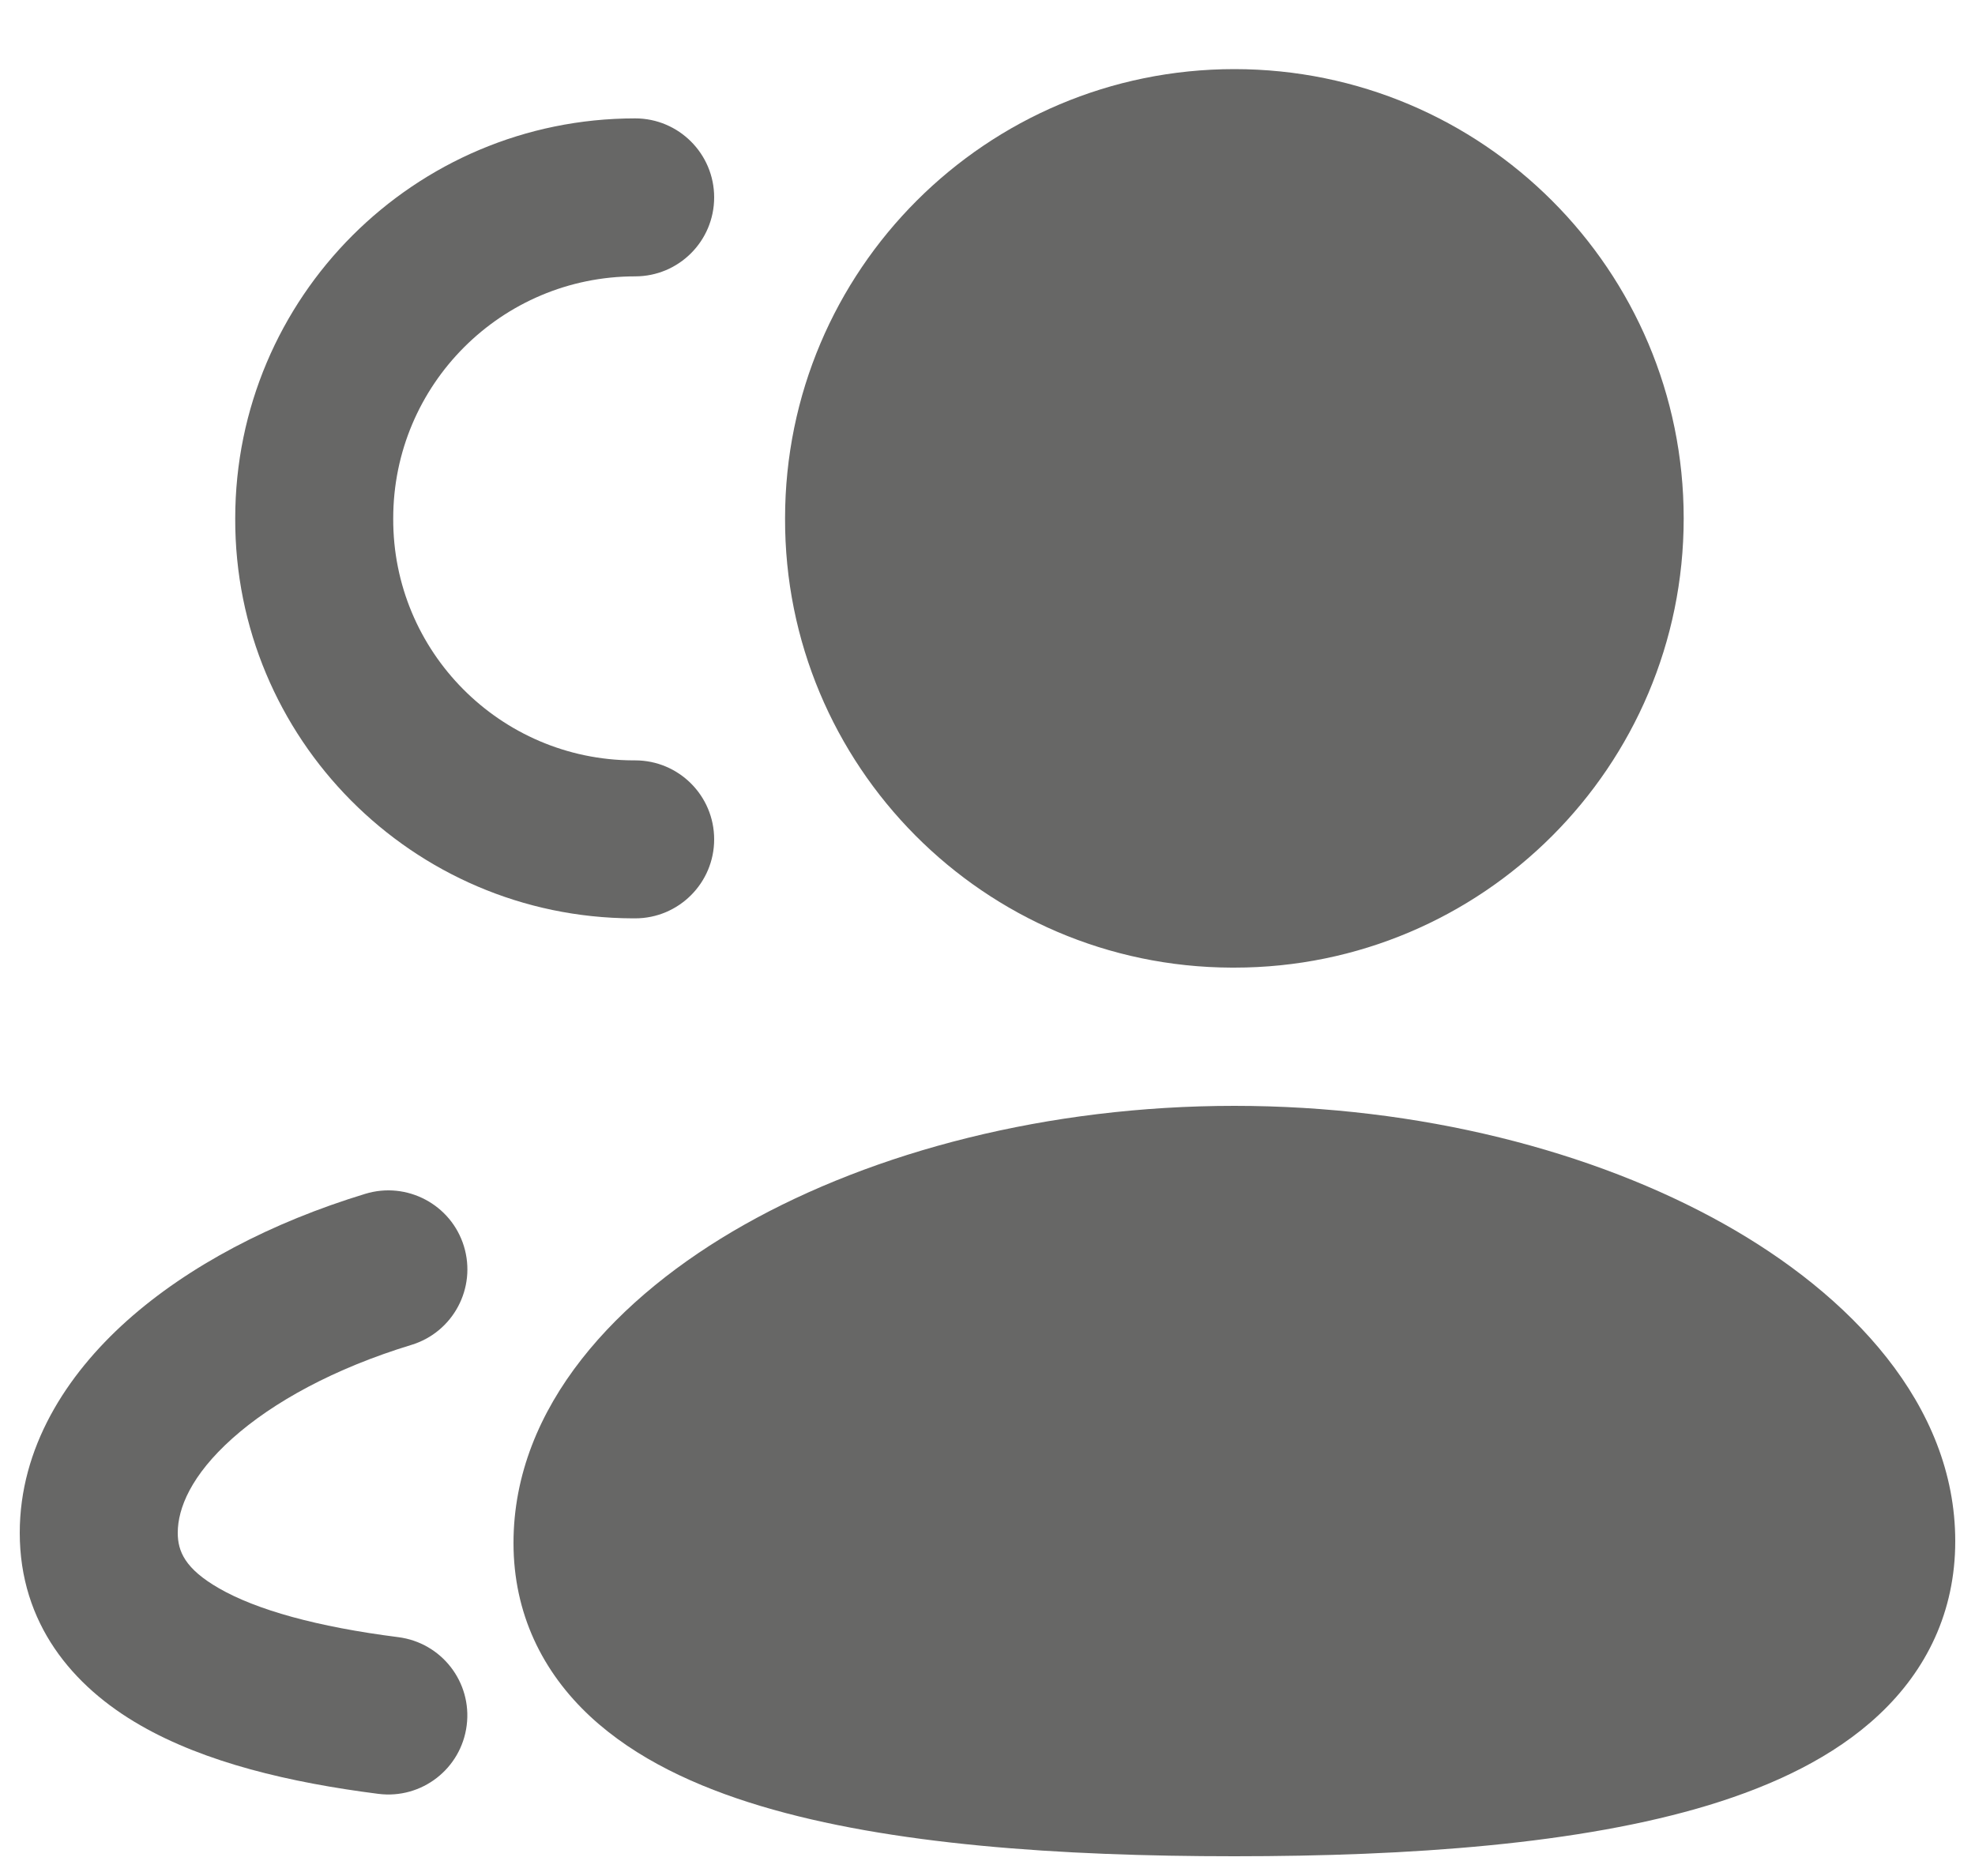 <svg width="20" height="19" viewBox="0 0 20 19" fill="none" xmlns="http://www.w3.org/2000/svg">
<path fill-rule="evenodd" clip-rule="evenodd" d="M7.95 5.249C7.951 2.736 9.988 0.7 12.5 0.7C15.012 0.7 17.05 2.737 17.05 5.25C17.05 7.762 15.012 9.8 12.5 9.8H12.474L12.471 9.8C9.966 9.791 7.942 7.753 7.95 5.249ZM7.95 5.249L7.95 5.247L7.95 5.25L7.95 5.249Z" fill="#676766"/>
<path d="M12.5 11.2C10.616 11.2 8.853 11.66 7.535 12.405C6.258 13.126 5.2 14.243 5.2 15.627C5.2 16.342 5.494 16.935 5.978 17.385C6.439 17.813 7.052 18.096 7.706 18.292C9.01 18.683 10.733 18.8 12.5 18.8C14.278 18.8 16.002 18.678 17.305 18.282C17.957 18.083 18.569 17.797 19.027 17.367C19.509 16.916 19.8 16.323 19.8 15.609C19.8 14.223 18.732 13.11 17.456 12.395C16.136 11.655 14.373 11.2 12.5 11.2Z" fill="#676766"/>
<path d="M6.432 1.199C4.196 1.199 2.383 3.012 2.382 5.249L2.382 5.25L2.382 5.247L2.382 5.249C2.374 7.478 4.177 9.293 6.407 9.301H6.432C6.874 9.301 7.232 8.942 7.232 8.501C7.232 8.059 6.874 7.701 6.432 7.701H6.411C5.065 7.695 3.977 6.599 3.982 5.253L3.982 5.25C3.982 3.896 5.079 2.799 6.432 2.799C6.874 2.799 7.232 2.441 7.232 1.999C7.232 1.558 6.874 1.199 6.432 1.199Z" fill="#676766"/>
<path d="M4.166 13.621C4.589 13.492 4.827 13.045 4.698 12.622C4.569 12.2 4.121 11.962 3.699 12.091C2.753 12.379 1.909 12.819 1.285 13.377C0.666 13.931 0.2 14.666 0.2 15.524C0.2 16.441 0.733 17.079 1.422 17.474C2.077 17.851 2.935 18.054 3.831 18.168C4.27 18.224 4.67 17.914 4.726 17.475C4.782 17.037 4.472 16.637 4.033 16.581C3.208 16.476 2.599 16.305 2.219 16.087C1.872 15.888 1.8 15.71 1.8 15.524C1.8 15.276 1.936 14.941 2.352 14.569C2.763 14.201 3.385 13.859 4.166 13.621Z" fill="#676766"/>
</svg>
